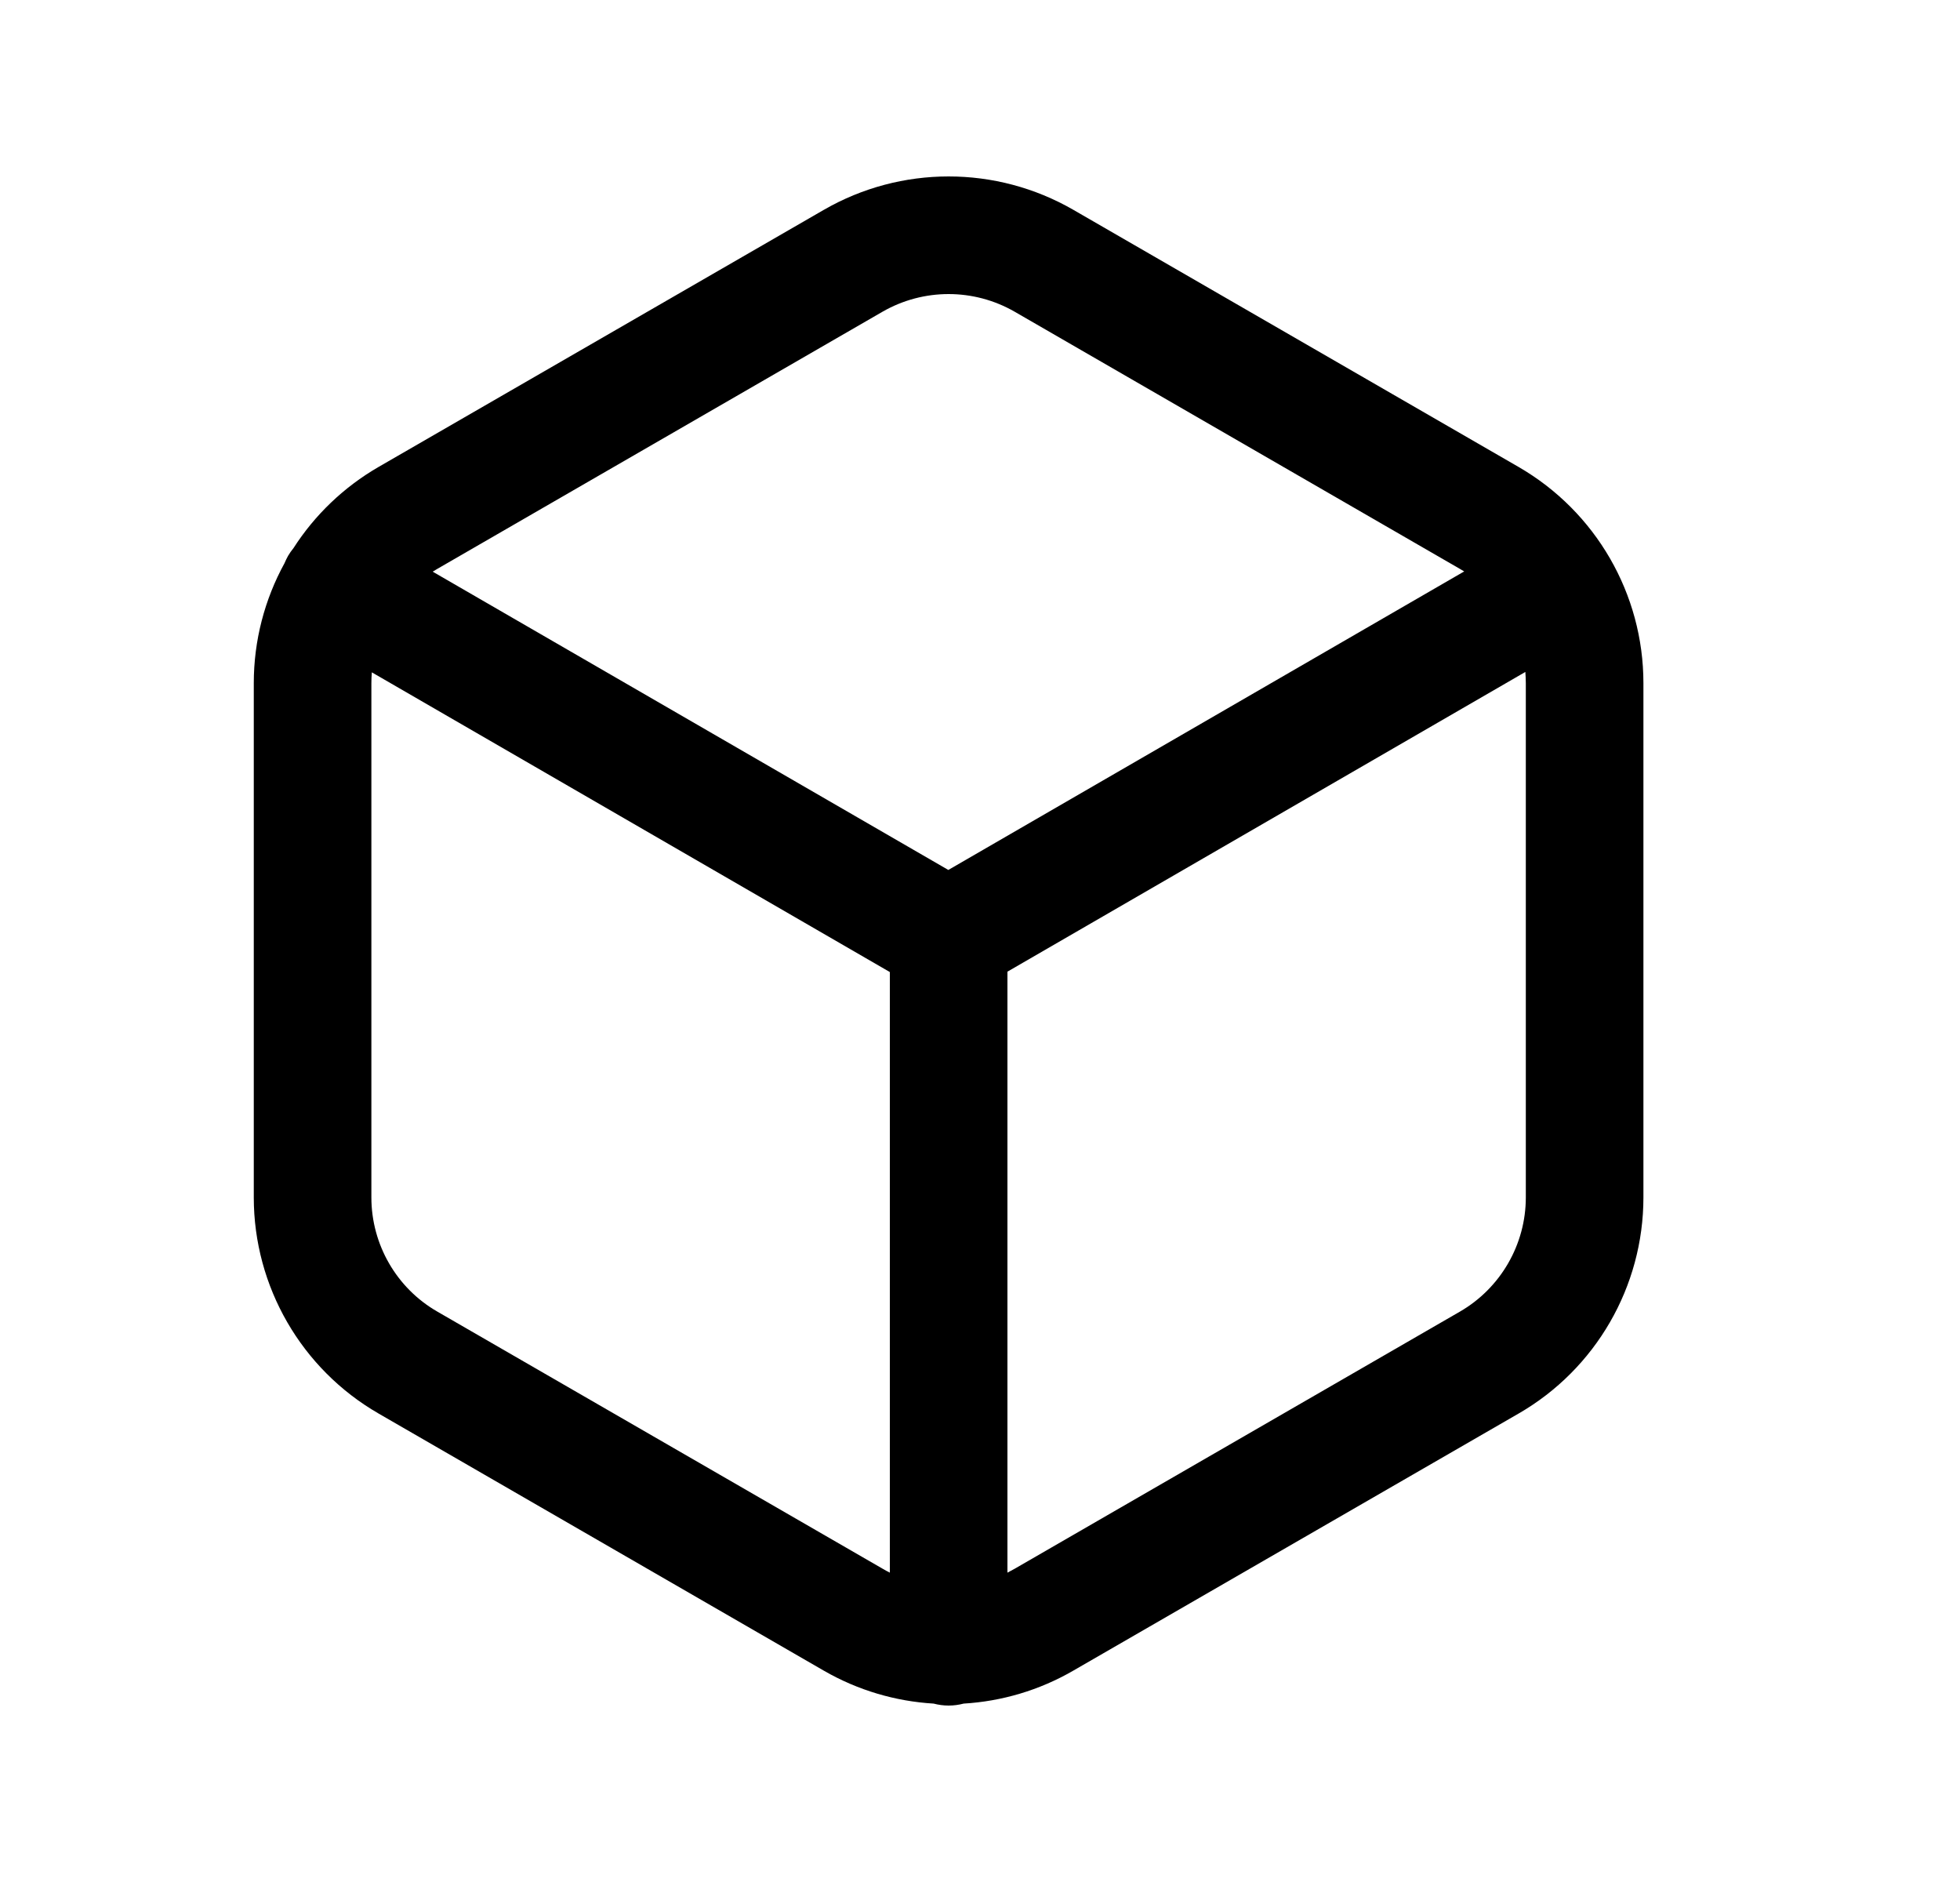 <svg width="25" height="24" viewBox="0 0 25 24" fill="none" xmlns="http://www.w3.org/2000/svg">
<path fill-rule="evenodd" clip-rule="evenodd" d="M10.508 2.676C11.493 2.108 12.706 2.108 13.691 2.676L19.37 5.955C20.354 6.524 20.962 7.574 20.962 8.712V15.27C20.962 16.406 20.355 17.458 19.37 18.026L13.691 21.304C13.691 21.304 13.691 21.304 13.691 21.304C13.256 21.556 12.776 21.696 12.291 21.725C12.23 21.741 12.166 21.75 12.1 21.75C12.034 21.75 11.97 21.741 11.909 21.725C11.423 21.696 10.943 21.556 10.508 21.305C10.508 21.305 10.508 21.305 10.508 21.305L4.829 18.026C3.844 17.458 3.237 16.406 3.237 15.27V8.712C3.237 8.167 3.376 7.643 3.629 7.182C3.642 7.151 3.657 7.12 3.674 7.089C3.695 7.054 3.718 7.02 3.744 6.989C4.013 6.57 4.382 6.213 4.828 5.955L10.508 2.676ZM4.743 8.574C4.739 8.619 4.737 8.665 4.737 8.712V15.27C4.737 15.87 5.058 16.427 5.578 16.726L11.258 20.005C11.288 20.023 11.319 20.039 11.35 20.055V12.396L4.743 8.574ZM12.85 12.391V20.055C12.881 20.039 12.911 20.023 12.941 20.006L18.62 16.727C19.14 16.427 19.462 15.87 19.462 15.27V8.712C19.462 8.664 19.459 8.616 19.456 8.569L12.85 12.391ZM18.676 7.287C18.658 7.276 18.639 7.265 18.62 7.254L12.942 3.975C12.42 3.675 11.779 3.675 11.257 3.975C11.257 3.975 11.257 3.975 11.257 3.975L5.579 7.254C5.579 7.254 5.579 7.254 5.579 7.254C5.559 7.265 5.539 7.277 5.519 7.29L12.096 11.094L18.676 7.287Z" fill="black"/>
</svg>